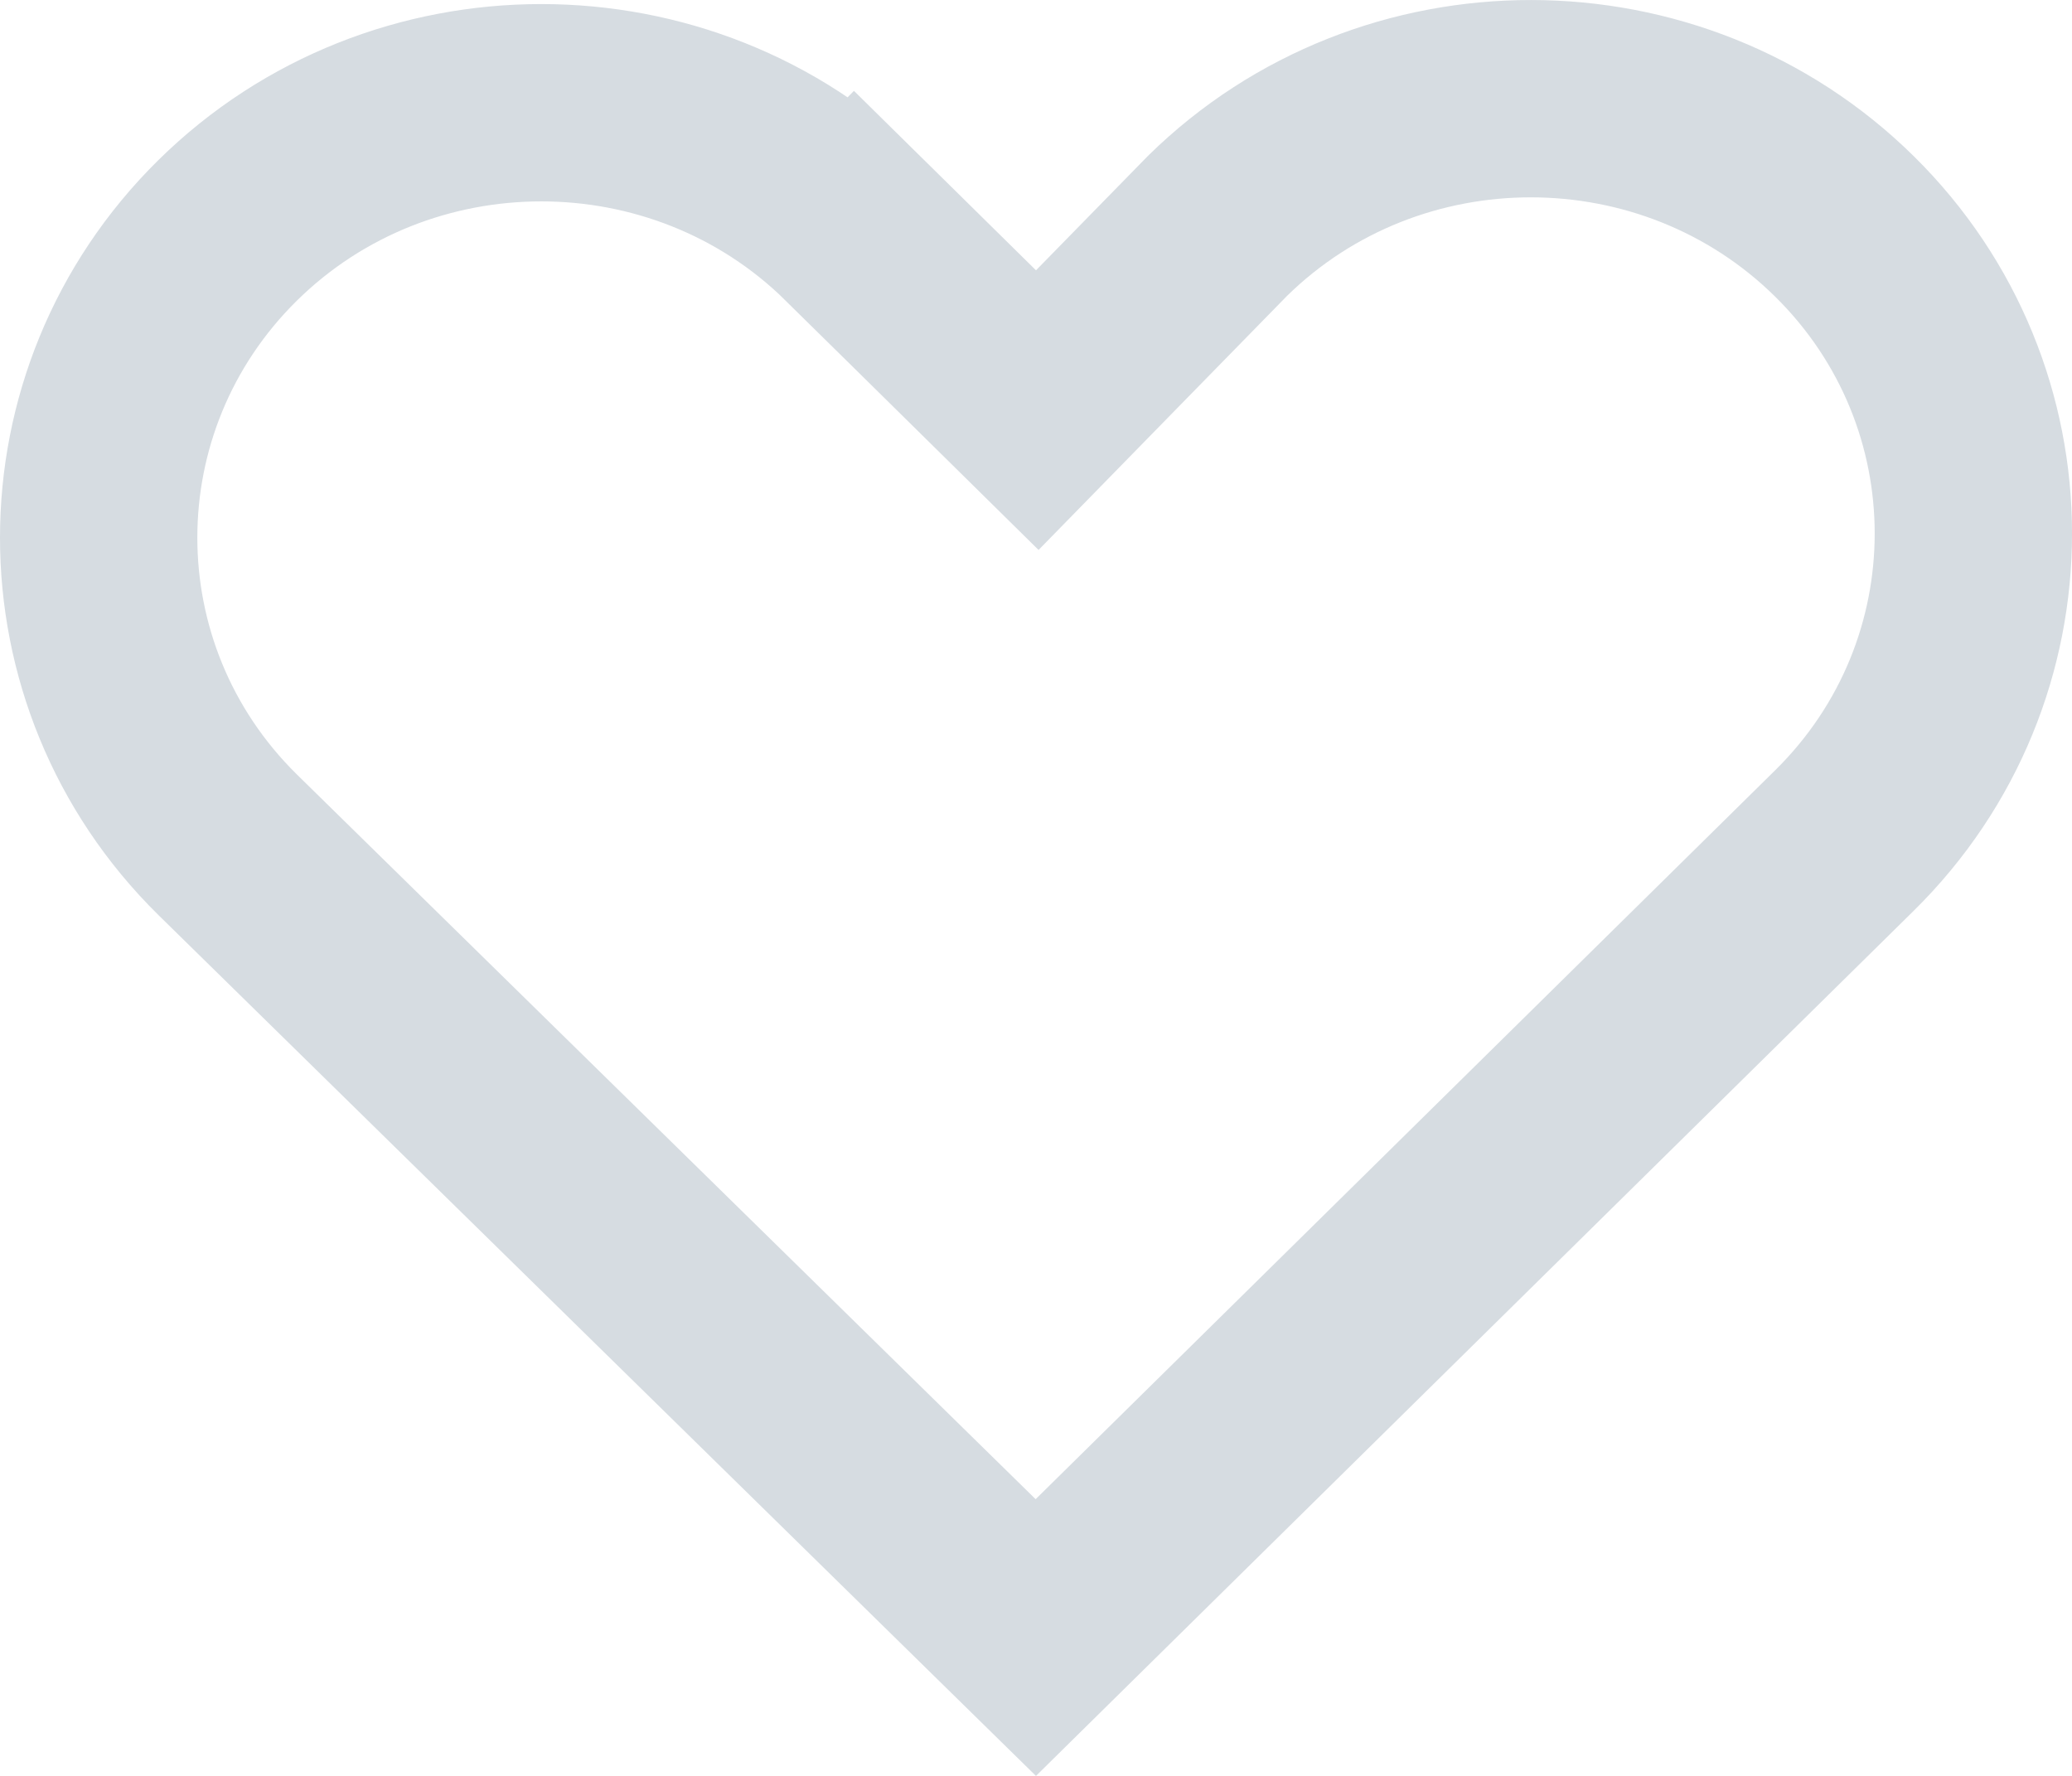 <svg width="21" height="18" viewBox="0 0 21 18" fill="none" xmlns="http://www.w3.org/2000/svg">
<path d="M9.798 3.452L10.513 4.157L11.215 3.439L12.341 2.288C14.092 0.569 16.945 0.571 18.693 2.294C20.436 4.012 20.436 6.803 18.693 8.52L10.498 16.598L2.307 8.562C2.307 8.562 2.306 8.561 2.306 8.561C0.564 6.844 0.565 4.053 2.307 2.335C4.057 0.61 6.915 0.61 8.665 2.335L9.367 1.623L8.665 2.335L9.798 3.452Z" stroke="#D6DCE1" stroke-width="2"/>
</svg>
